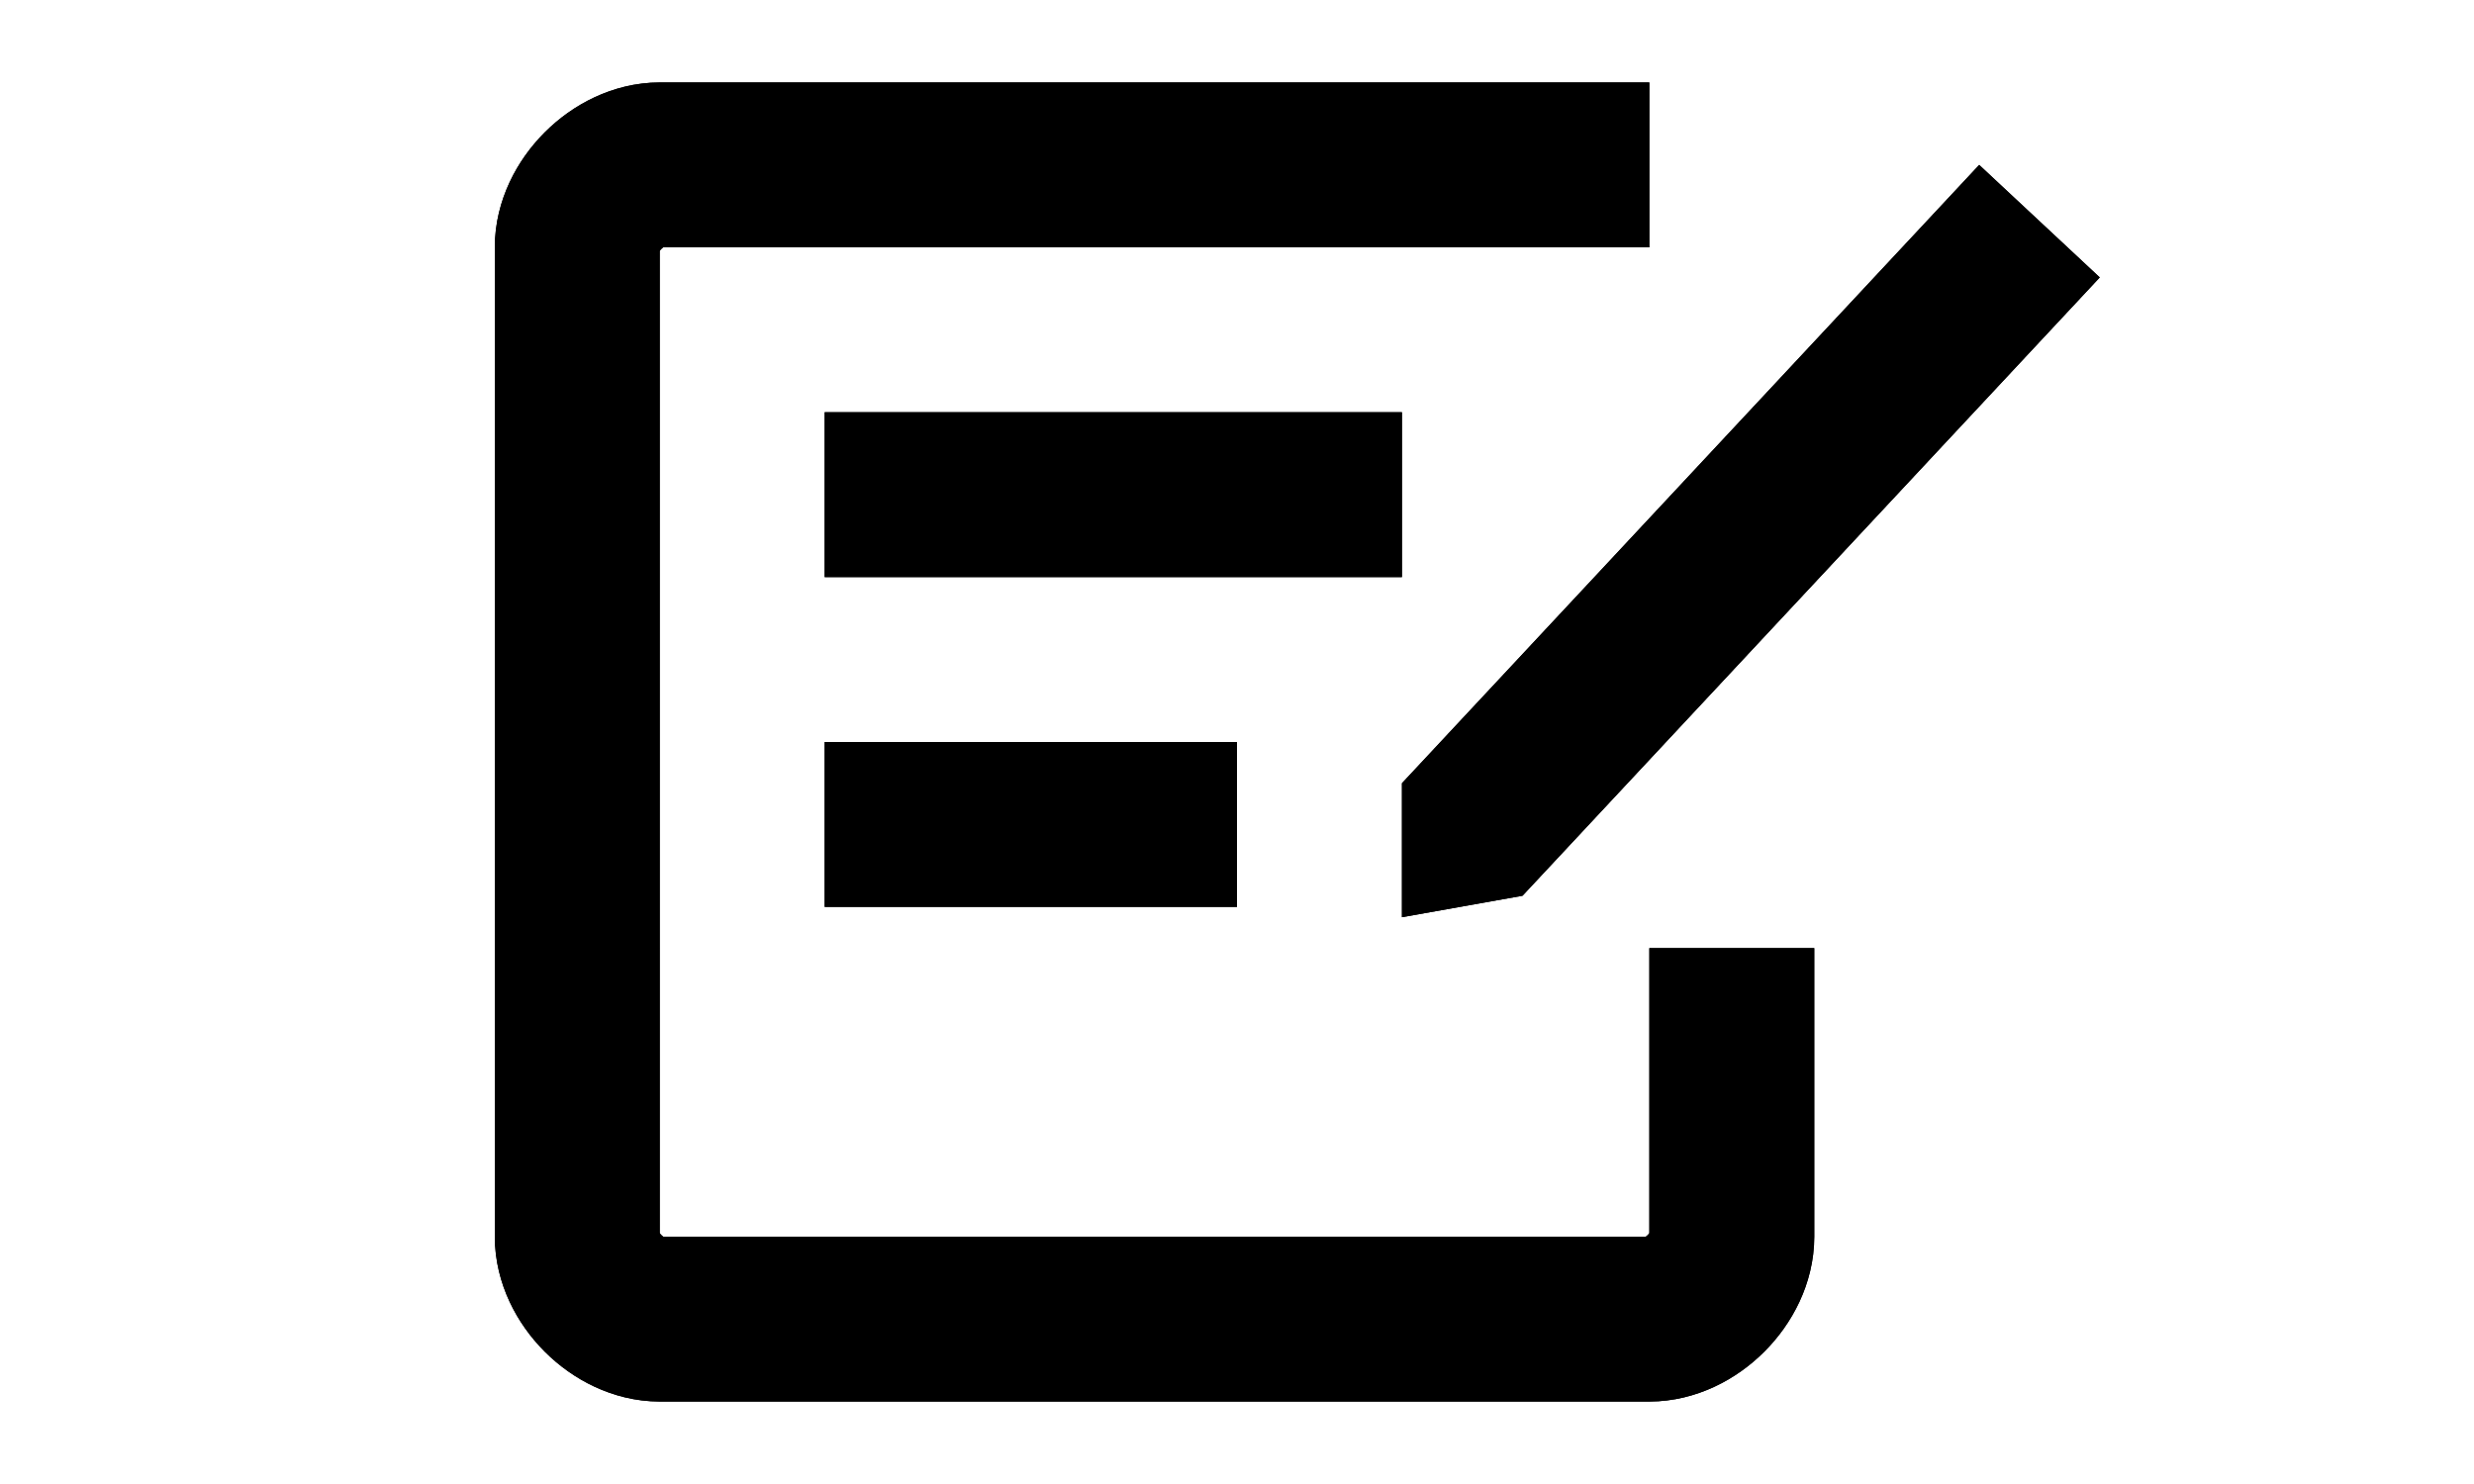 <svg xmlns="http://www.w3.org/2000/svg" viewBox="0 0 30 18" width="30" height="18"><g class="uk-icon-alternate-dark" version="1.1"><g stroke="none" stroke-width="1" fill="none" fill-rule="evenodd"><path d="M21 11.5V15c0 .5-.5 1-1 1H8c-.5 0-1-.5-1-1V3c0-.5.5-1 1-1h12" stroke="#000" stroke-width="2" stroke-linejoin="round"/><path fill="#000" fill-rule="nonzero" d="m24 2 1.462 1.365-7 7.5-1.462.26V9.5z"/><path d="M10 6h7M10 10h5" stroke="#000" stroke-width="2"/></g></g><g class="uk-icon-alternate-default" version="1.1"><g stroke="none" stroke-width="1" fill="none" fill-rule="evenodd"><path d="M21 11.5V15c0 .5-.5 1-1 1H8c-.5 0-1-.5-1-1V3c0-.5.5-1 1-1h12" stroke="#000" stroke-width="2" stroke-linejoin="round"/><path fill="#000" fill-rule="nonzero" d="m24 2 1.462 1.365-7 7.5-1.462.26V9.5z"/><path d="M10 6h7M10 10h5" stroke="#000" stroke-width="2"/></g></g></svg>